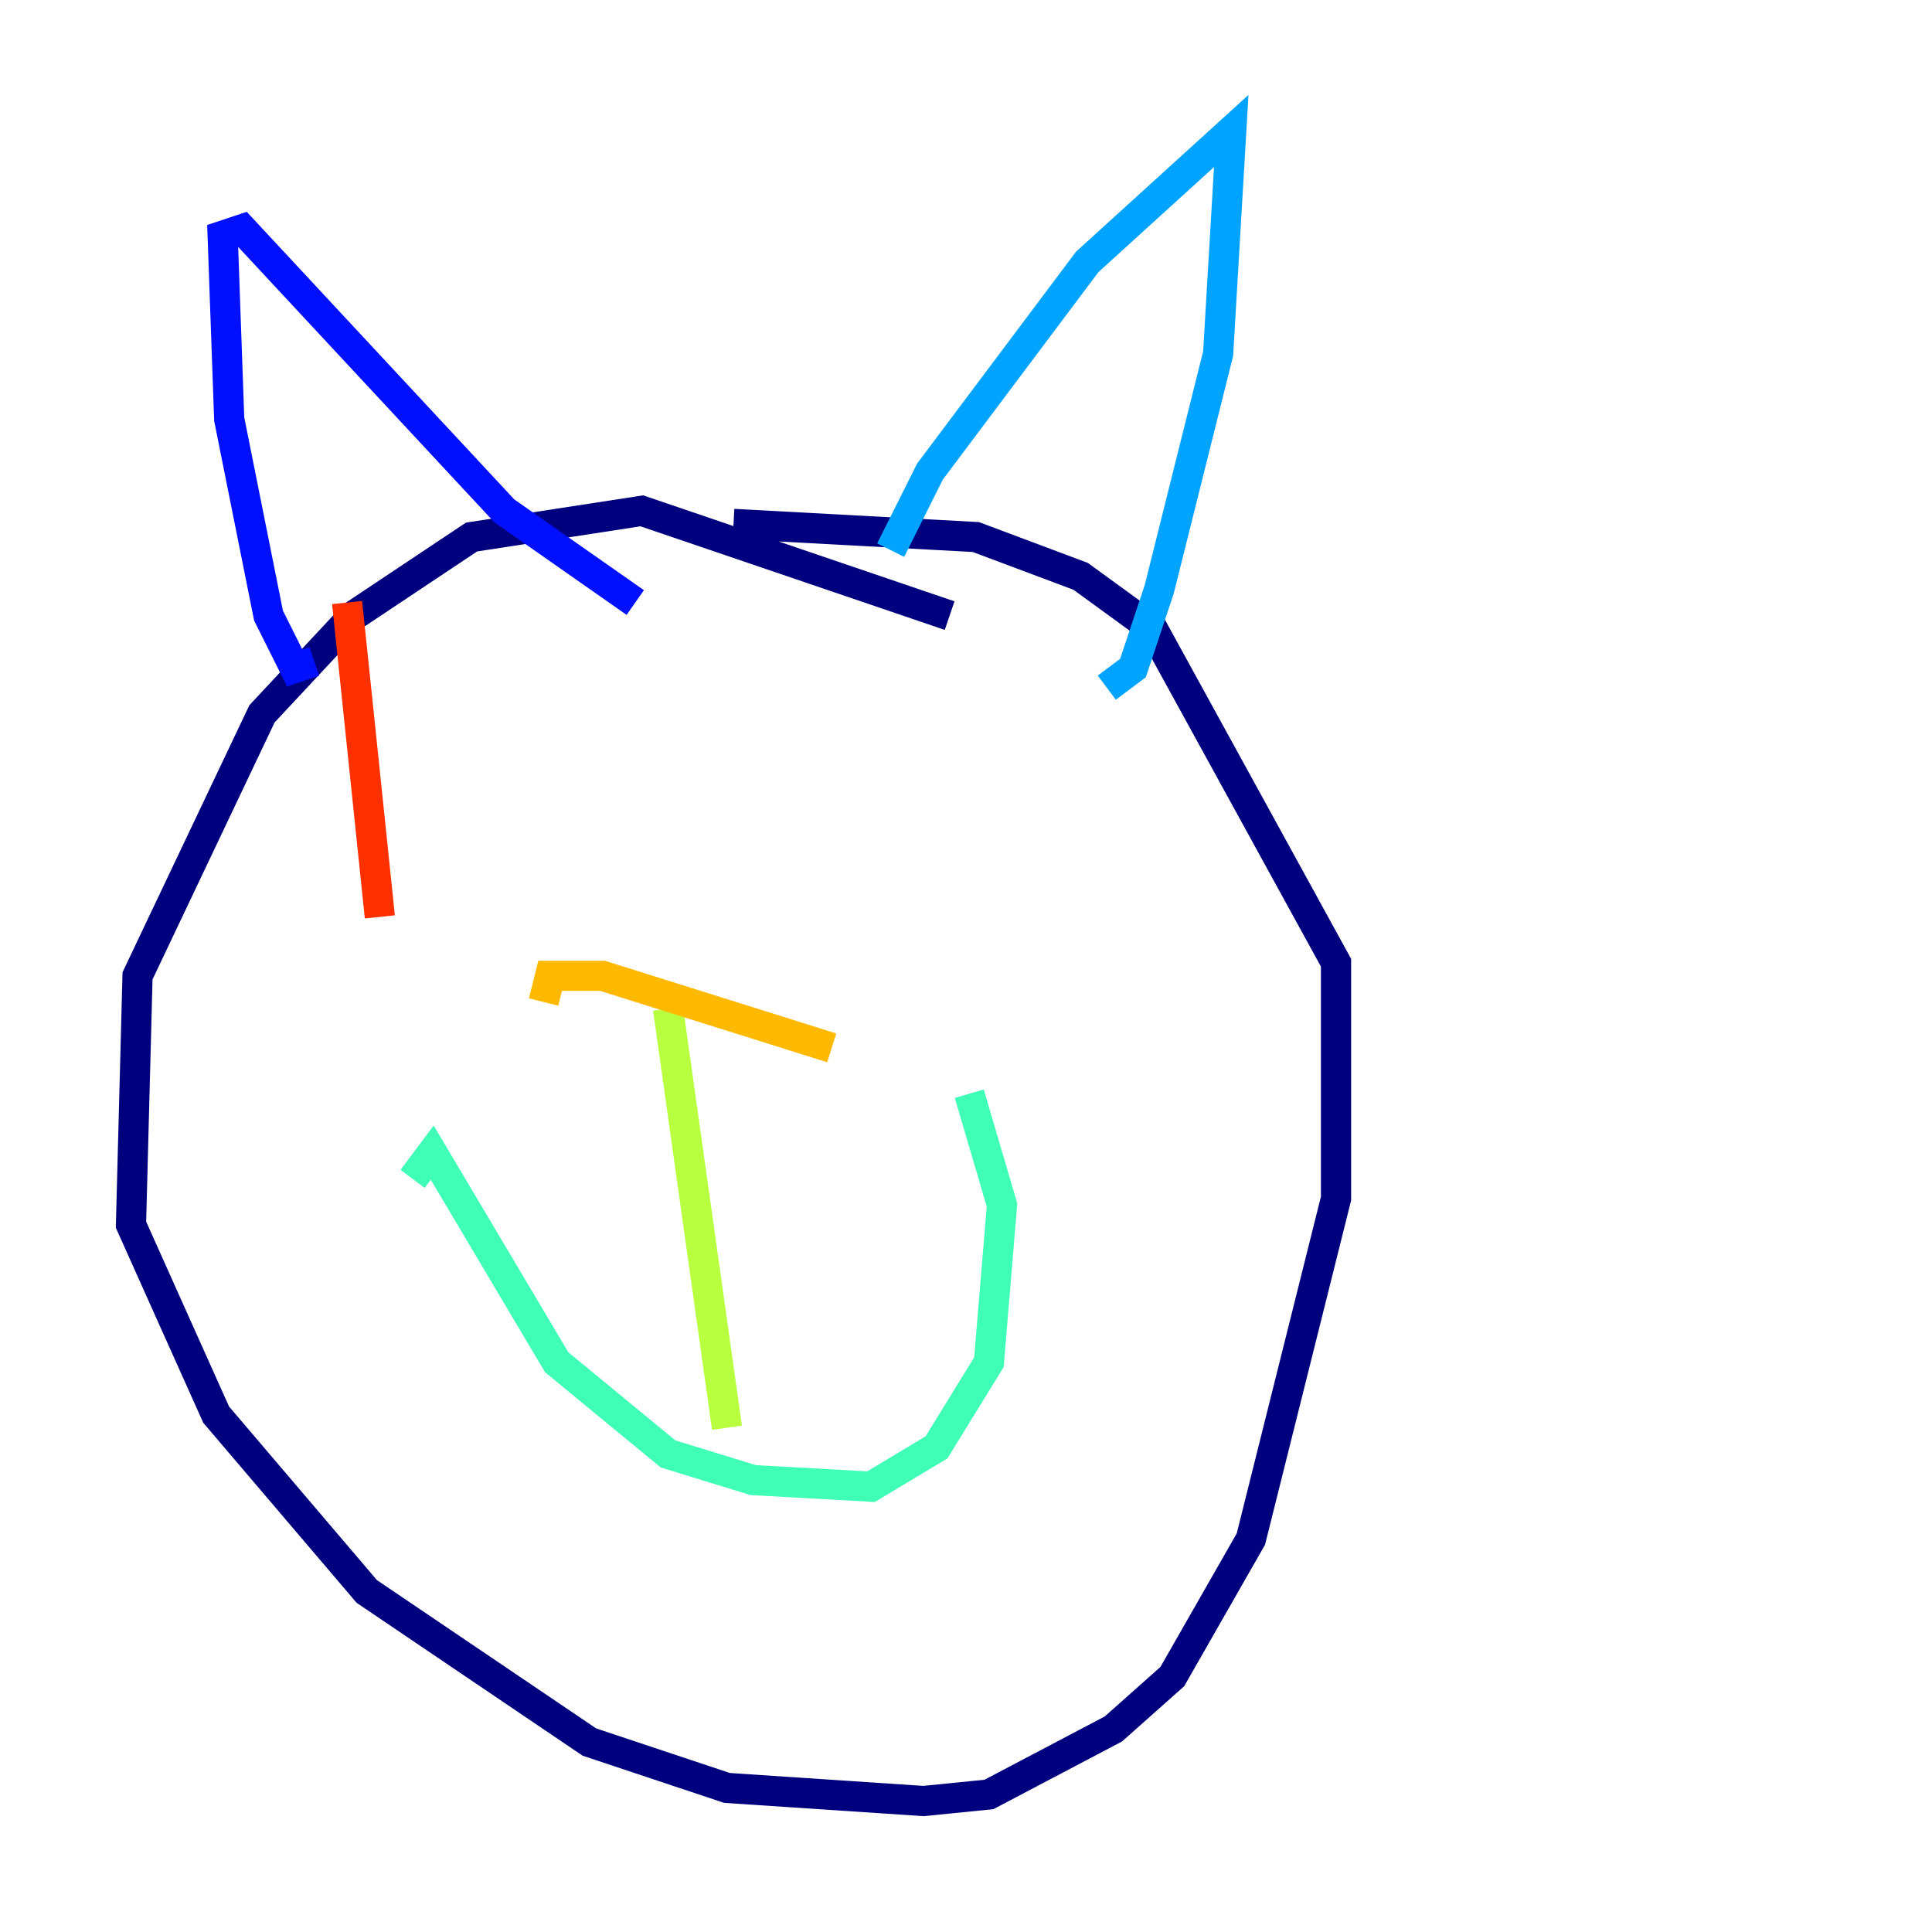 <?xml version="1.0" encoding="utf-8" ?>
<svg baseProfile="tiny" height="128" version="1.2" viewBox="0,0,128,128" width="128" xmlns="http://www.w3.org/2000/svg" xmlns:ev="http://www.w3.org/2001/xml-events" xmlns:xlink="http://www.w3.org/1999/xlink"><defs /><polyline fill="none" points="62.915,40.786 42.522,33.844 31.241,35.58 23.43,40.786 17.356,47.295 9.112,64.651 8.678,81.139 14.319,93.722 24.298,105.437 39.051,115.417 48.163,118.454 61.18,119.322 65.519,118.888 73.763,114.549 77.668,111.078 82.875,101.966 88.515,79.403 88.515,63.783 76.366,41.654 71.593,38.183 64.651,35.58 48.597,34.712" stroke="#00007f" stroke-width="2" /><polyline fill="none" points="20.827,43.824 19.525,44.258 17.79,40.786 15.186,27.77 14.752,15.62 16.054,15.186 33.41,33.844 42.088,39.919" stroke="#0010ff" stroke-width="2" /><polyline fill="none" points="59.01,36.447 61.614,31.241 72.027,17.356 81.573,8.678 80.705,23.43 76.8,39.051 75.064,44.258 73.329,45.559" stroke="#00a4ff" stroke-width="2" /><polyline fill="none" points="27.336,78.102 28.637,76.366 36.881,90.251 44.258,96.325 49.898,98.061 57.709,98.495 62.047,95.891 65.519,90.251 66.386,79.837 64.217,72.461" stroke="#3fffb7" stroke-width="2" /><polyline fill="none" points="44.258,66.82 48.163,94.59" stroke="#b7ff3f" stroke-width="2" /><polyline fill="none" points="36.014,66.386 36.447,64.651 39.919,64.651 55.105,69.424" stroke="#ffb900" stroke-width="2" /><polyline fill="none" points="22.997,39.919 25.166,60.746" stroke="#ff3000" stroke-width="2" /><polyline fill="none" points="50.766,39.051 50.766,39.051" stroke="#7f0000" stroke-width="2" /></svg>